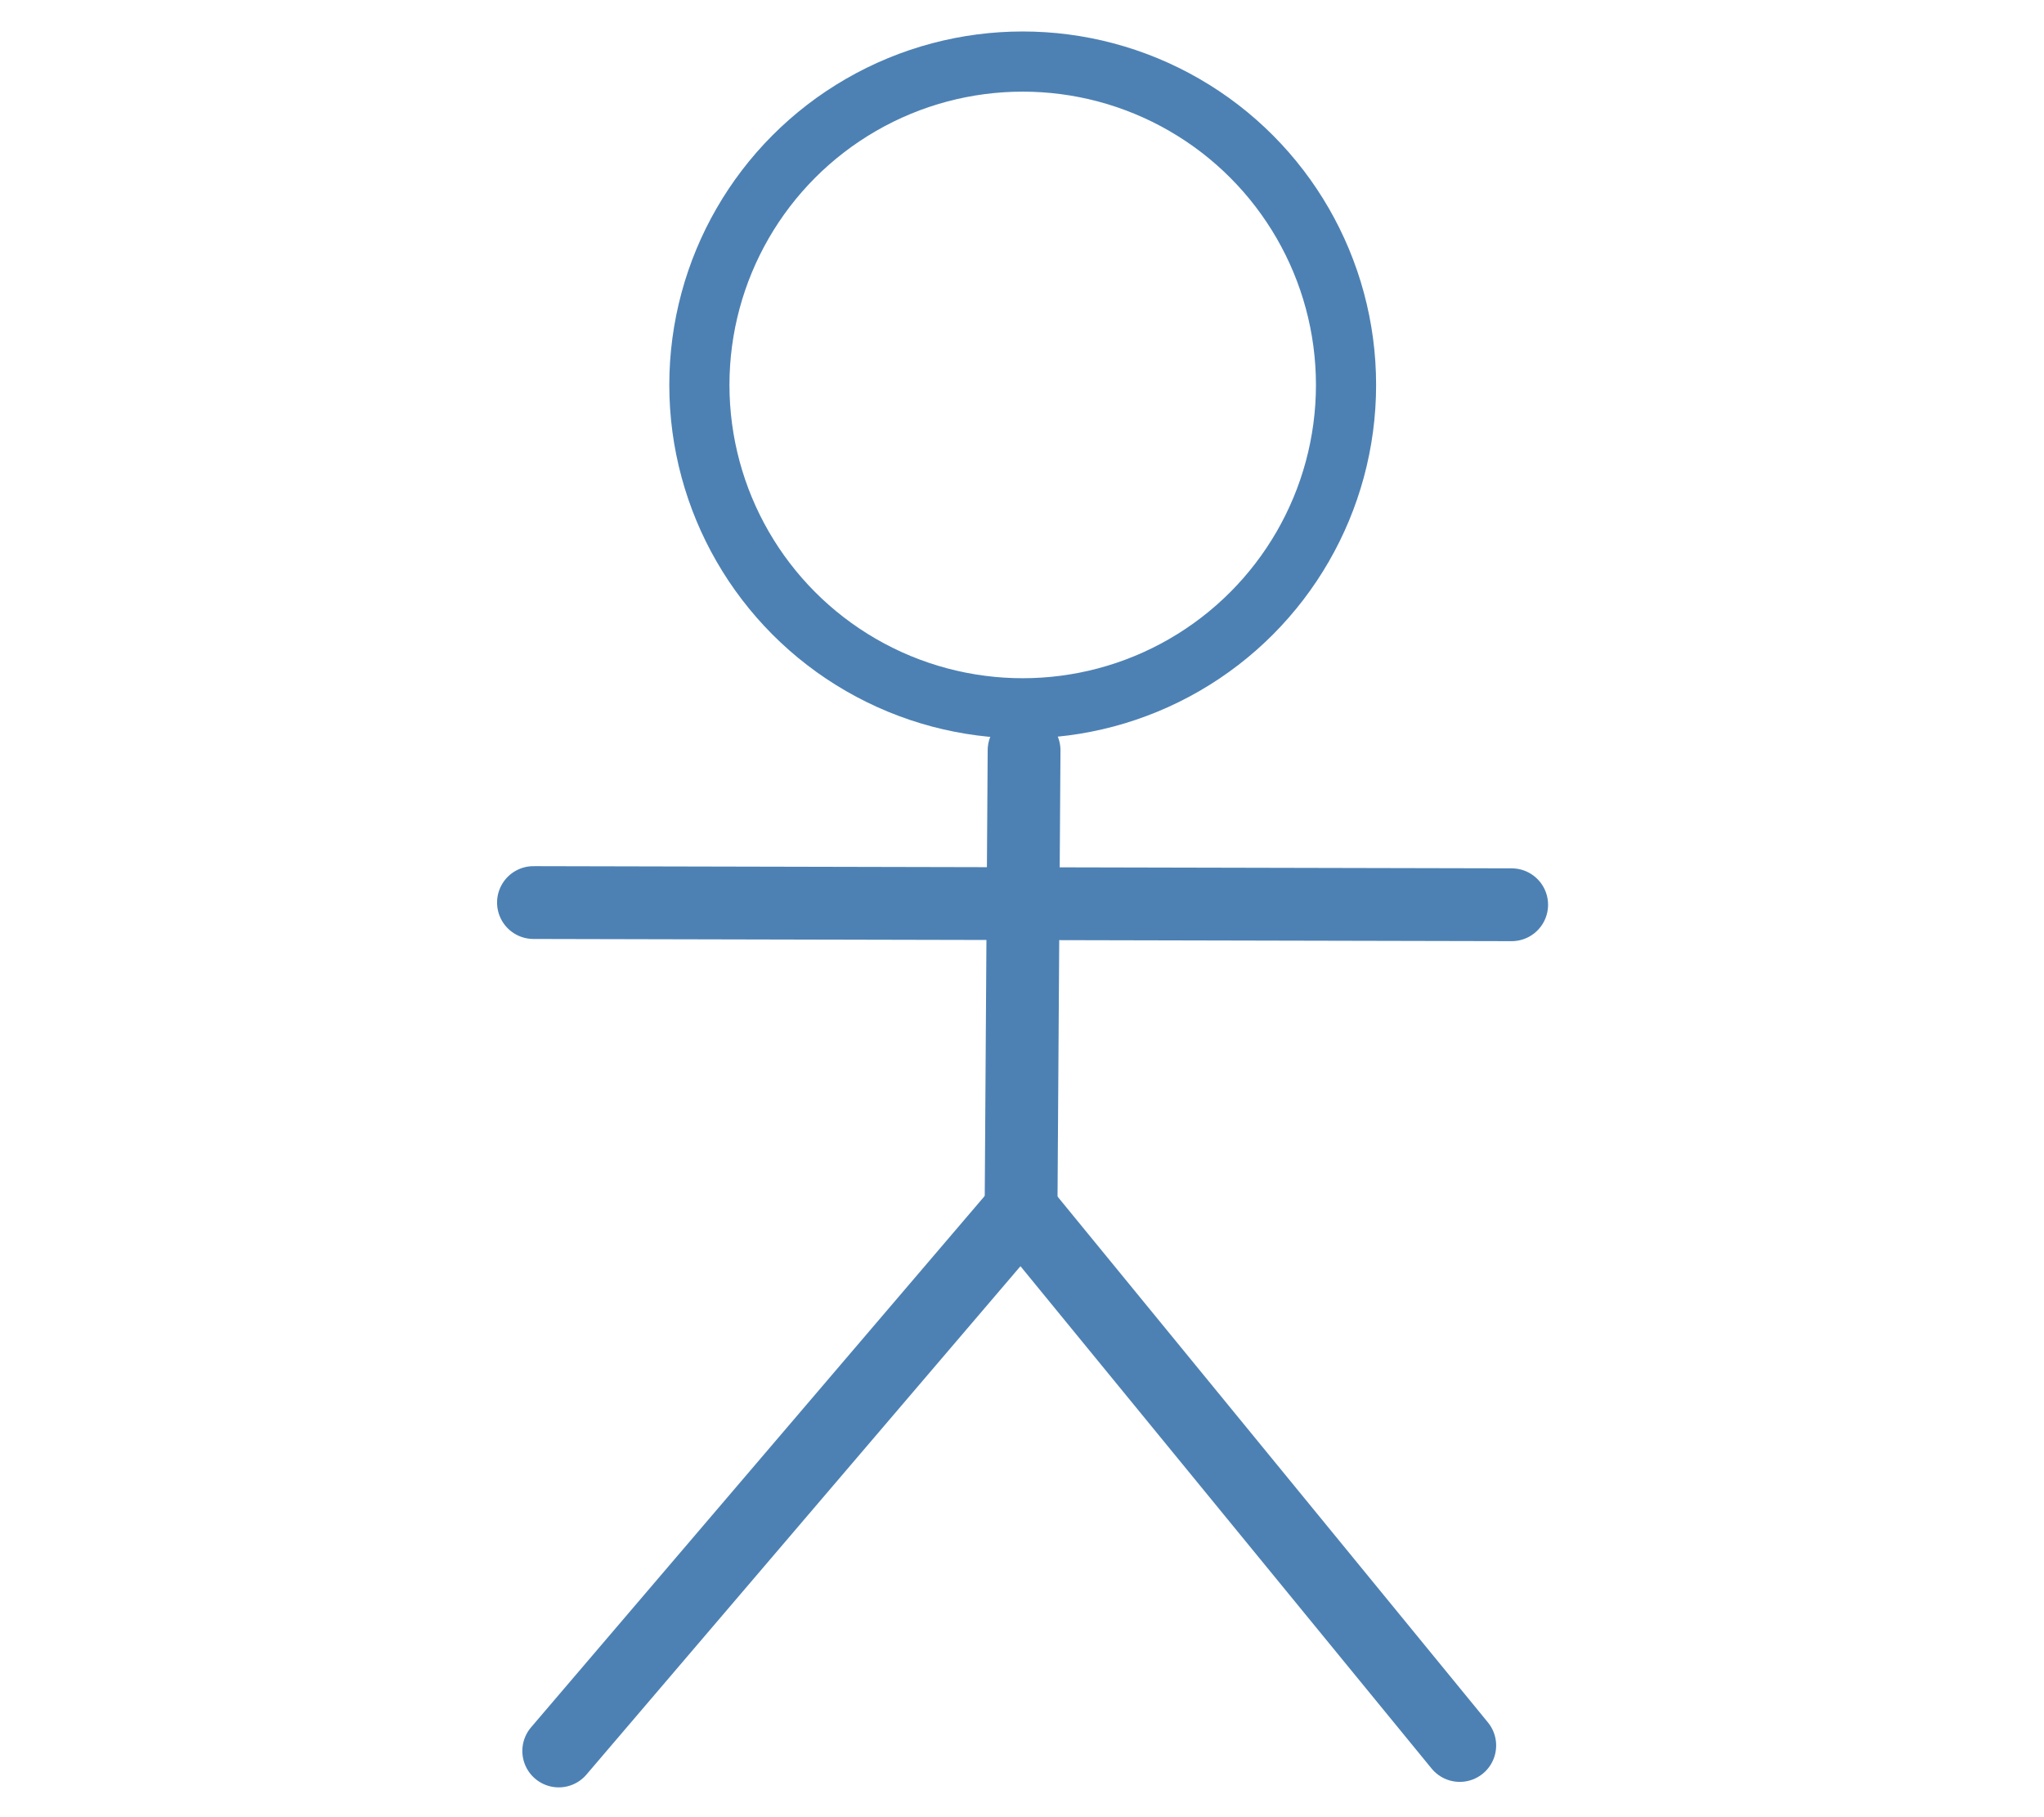 <?xml version="1.0" encoding="UTF-8" standalone="no"?>
<svg
   xmlns:dc="http://purl.org/dc/elements/1.1/"
   xmlns:cc="http://creativecommons.org/ns#"
   xmlns:rdf="http://www.w3.org/1999/02/22-rdf-syntax-ns#"
   xmlns:svg="http://www.w3.org/2000/svg"
   xmlns="http://www.w3.org/2000/svg"
   xmlns:sodipodi="http://sodipodi.sourceforge.net/DTD/sodipodi-0.dtd"
   xmlns:inkscape="http://www.inkscape.org/namespaces/inkscape"
   width="18"
   height="16"
   viewBox="0 0 4.762 4.233"
   version="1.1"
   id="svg8"
   inkscape:version="1.0.1 (3bc2e813f5, 2020-09-07)"
   sodipodi:docname="Actor.svg">
  
  <sodipodi:namedview
     id="base"
     pagecolor="#ffffff"
     bordercolor="#666666"
     borderopacity="1.0"
     inkscape:pageopacity="0"
     inkscape:pageshadow="2"
     inkscape:zoom="34.509931"
     inkscape:cx="20.902403"
     inkscape:cy="18.599665"
     inkscape:document-units="mm"
     inkscape:current-layer="g882"
     inkscape:document-rotation="0"
     showgrid="false"
     inkscape:pagecheckerboard="false"
     inkscape:window-width="3840"
     inkscape:window-height="2107"
     inkscape:window-x="0"
     inkscape:window-y="0"
     inkscape:window-maximized="1"
     units="px" />
  
  <g>
    <g
       id="g882">
      <g
         id="g841"
         transform="matrix(0.64,0,0,0.64,0.478,0.073)">
        <path
           style="fill:none;stroke:#4d81b4;stroke-width:0.265;stroke-linecap:round;stroke-linejoin:miter;stroke-miterlimit:4;stroke-dasharray:none;stroke-opacity:1"
           d="M 2.981,2.617 2.97,4.288"
           id="path891"
           sodipodi:nodetypes="cc" />
        <path
           style="fill:none;stroke:#4d81b4;stroke-width:0.265;stroke-linecap:round;stroke-linejoin:miter;stroke-miterlimit:4;stroke-dasharray:none;stroke-opacity:1"
           d="M 4.756,3.179 1.195,3.171"
           id="path891-36"
           sodipodi:nodetypes="cc" />
        <path
           style="fill:none;stroke:#4d81b4;stroke-width:0.265;stroke-linecap:round;stroke-linejoin:miter;stroke-miterlimit:4;stroke-dasharray:none;stroke-opacity:1"
           d="M 2.97,4.288 1.287,6.259"
           id="path891-7"
           sodipodi:nodetypes="cc" />
        <path
           style="fill:none;stroke:#4d81b4;stroke-width:0.265;stroke-linecap:round;stroke-linejoin:miter;stroke-miterlimit:4;stroke-dasharray:none;stroke-opacity:1"
           d="M 2.97,4.288 4.567,6.239"
           id="path891-7-5"
           sodipodi:nodetypes="cc" />
        <circle
           style="fill:none;fill-opacity:1;stroke:#4d81b4;stroke-width:0.219;stroke-linecap:round;stroke-linejoin:round;stroke-miterlimit:4;stroke-dasharray:none;stroke-opacity:1"
           id="path921"
           cx="2.976"
           cy="1.287"
           r="1.177" />
      </g>
    </g>
  </g>
</svg>
